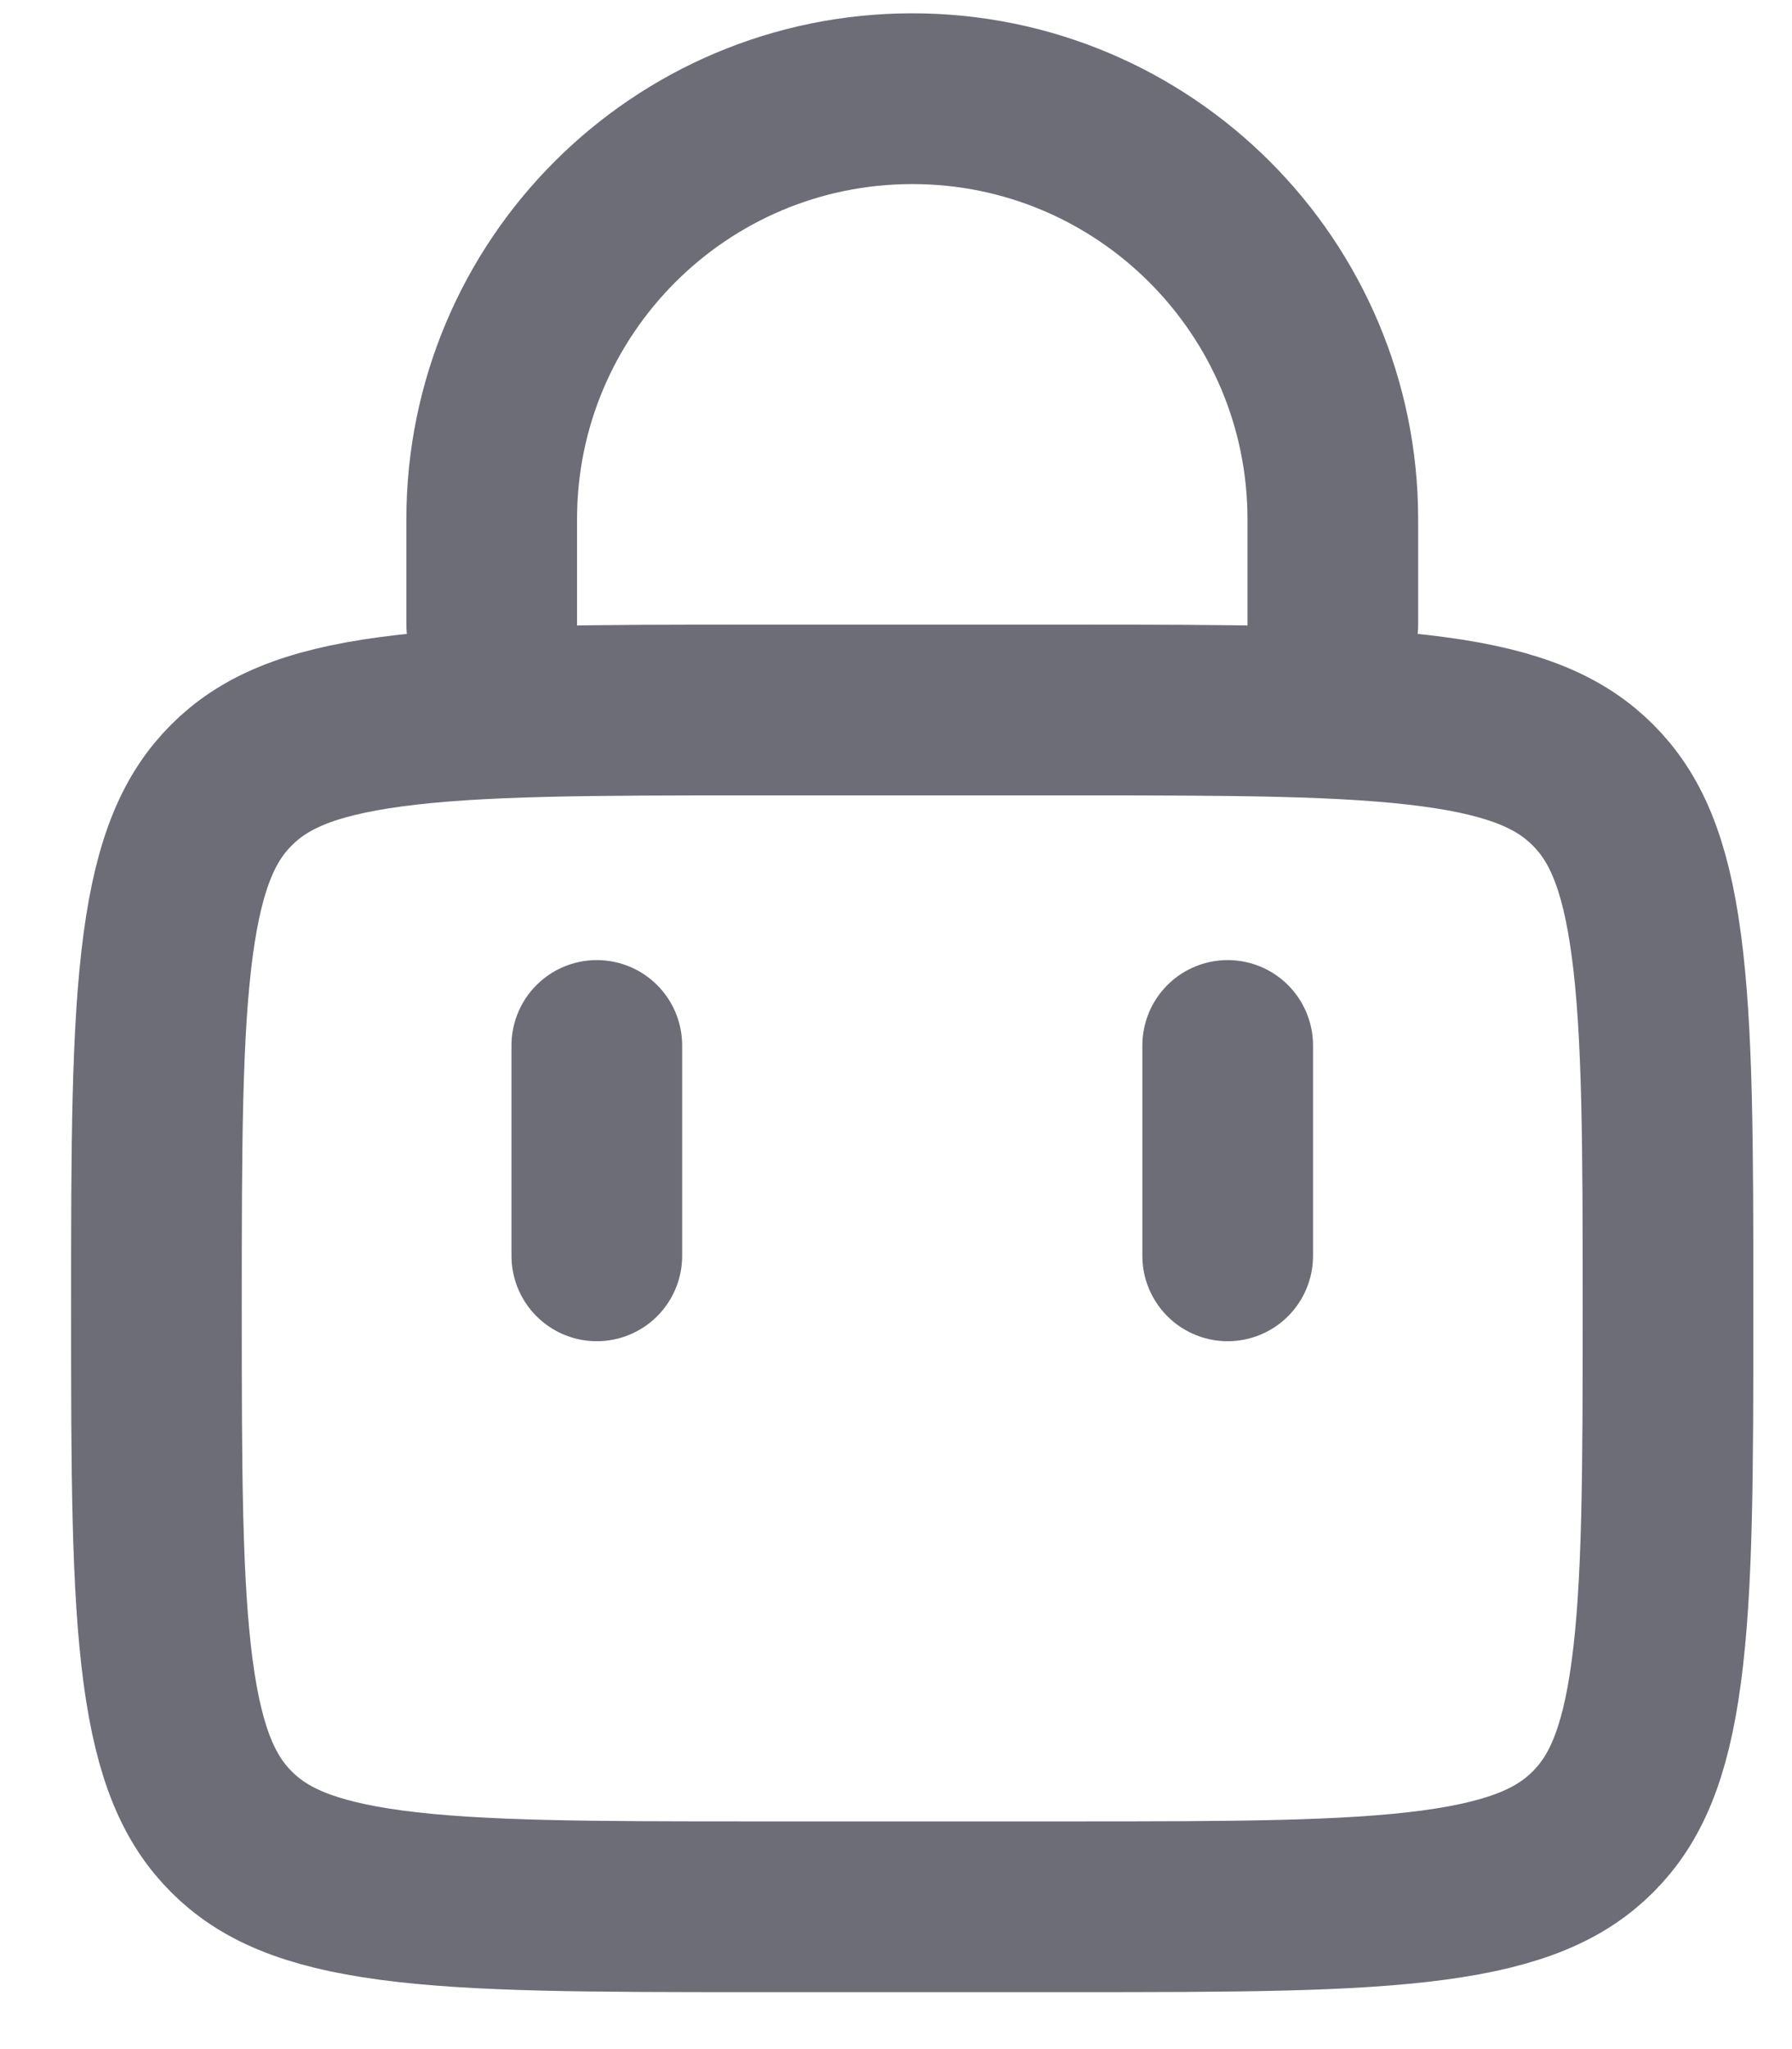 <svg width="21" height="24" viewBox="0 0 21 24" fill="none" xmlns="http://www.w3.org/2000/svg">
<path d="M5.762 7.316L5.762 6.084C5.762 3.362 7.969 1.156 10.691 1.156V1.156C13.412 1.156 15.619 3.362 15.619 6.084L15.619 7.316" stroke="#6C6D76" stroke-width="2" stroke-linecap="round"/>
<path d="M14.387 14.709V12.245" stroke="#6C6D76" stroke-width="2" stroke-linecap="round"/>
<path d="M6.994 14.709V12.245" stroke="#6C6D76" stroke-width="2" stroke-linecap="round"/>
<path d="M1.833 15.325C1.833 13.408 1.836 12.071 1.971 11.062C2.103 10.082 2.343 9.564 2.712 9.195C3.081 8.826 3.599 8.585 4.578 8.454C5.585 8.318 6.92 8.316 8.834 8.316H12.547C14.461 8.316 15.796 8.318 16.803 8.454C17.781 8.585 18.299 8.826 18.668 9.195C19.037 9.564 19.278 10.082 19.409 11.062C19.545 12.071 19.547 13.408 19.547 15.325C19.547 17.241 19.545 18.578 19.409 19.587C19.278 20.567 19.037 21.086 18.668 21.455C18.299 21.824 17.781 22.064 16.803 22.196C15.796 22.331 14.461 22.333 12.547 22.333H8.834C6.92 22.333 5.585 22.331 4.578 22.196C3.599 22.064 3.081 21.824 2.712 21.455C2.343 21.086 2.103 20.567 1.971 19.587C1.836 18.578 1.833 17.241 1.833 15.325Z" stroke="#6C6D76" stroke-width="2"/>
</svg>
